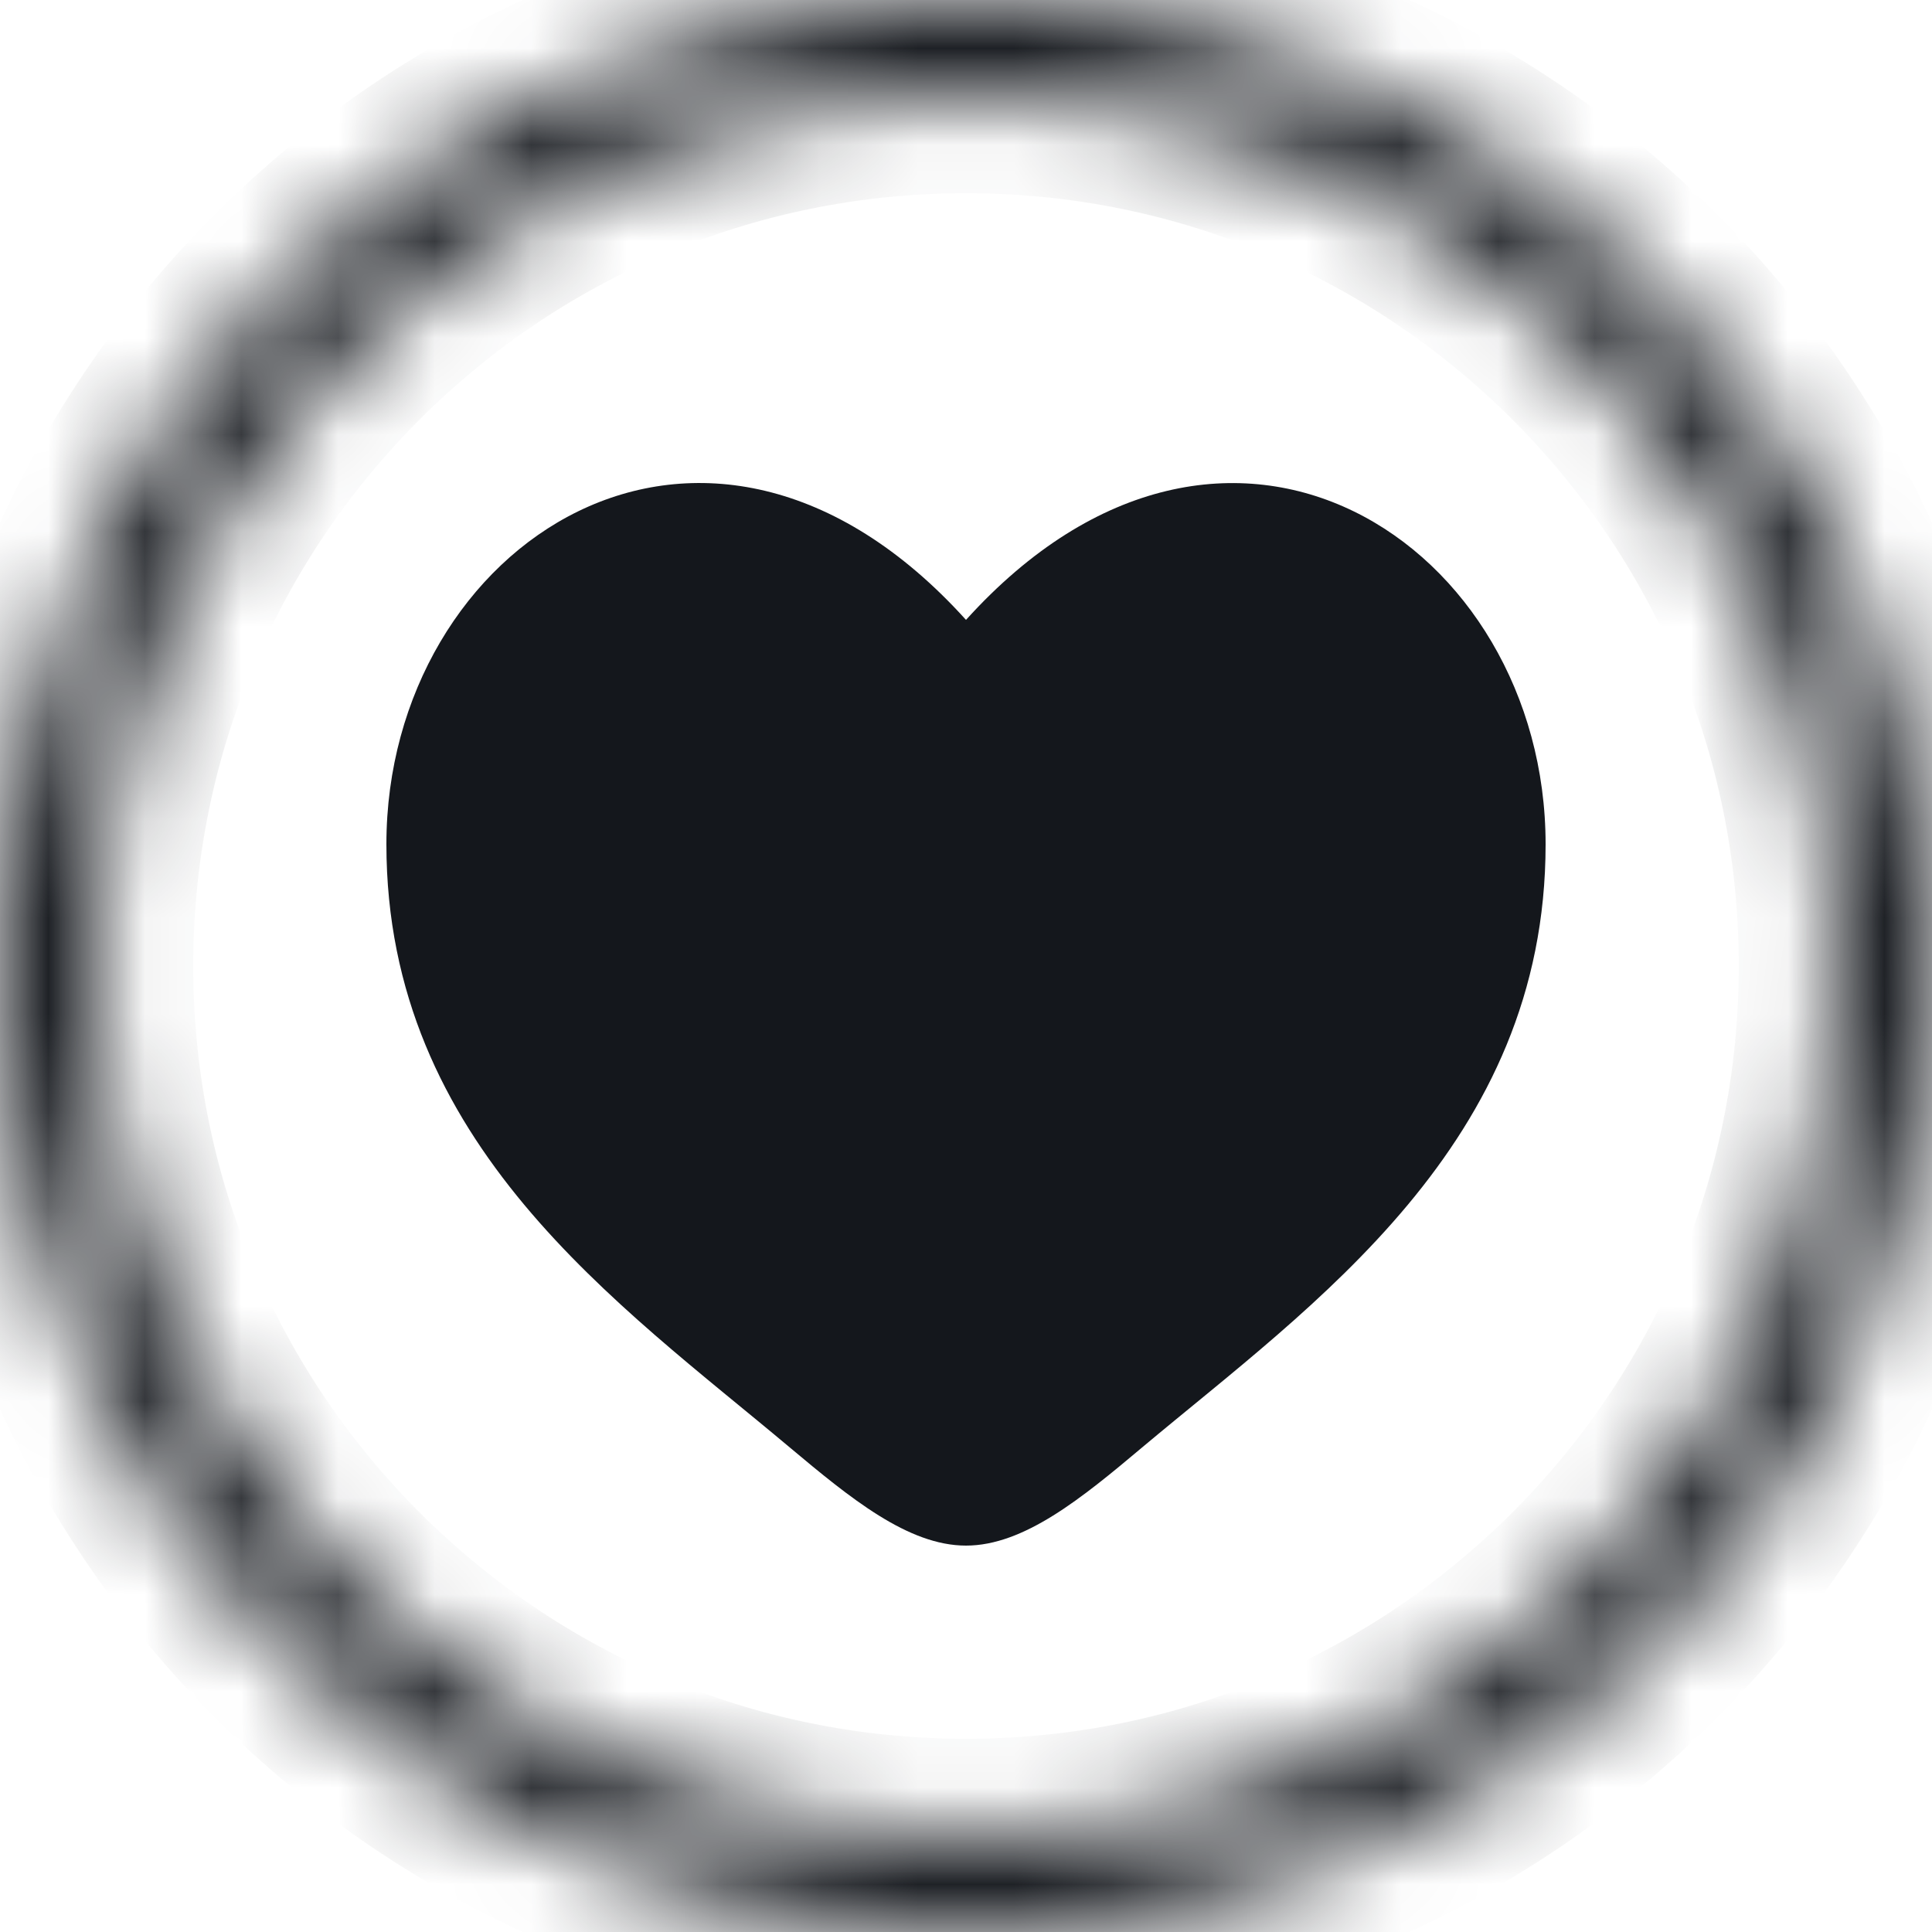 <svg width="20" height="20" viewBox="0 0 20 20" fill="none" xmlns="http://www.w3.org/2000/svg">
<mask id="path-1-inside-1_65_1012" fill="white">
<path d="M20 10C20 15.523 15.523 20 10 20C4.477 20 0 15.523 0 10C0 4.477 4.477 0 10 0C15.523 0 20 4.477 20 10ZM1 10C1 14.971 5.029 19 10 19C14.971 19 19 14.971 19 10C19 5.029 14.971 1 10 1C5.029 1 1 5.029 1 10Z"/>
</mask>
<path d="M20 10C20 15.523 15.523 20 10 20C4.477 20 0 15.523 0 10C0 4.477 4.477 0 10 0C15.523 0 20 4.477 20 10ZM1 10C1 14.971 5.029 19 10 19C14.971 19 19 14.971 19 10C19 5.029 14.971 1 10 1C5.029 1 1 5.029 1 10Z" stroke="#14171C" stroke-width="2" mask="url(#path-1-inside-1_65_1012)"/>
<path d="M4 8.739C4 11.847 6.412 13.502 8.177 14.985C8.8 15.507 9.4 16 10 16C10.6 16 11.2 15.508 11.823 14.984C13.589 13.503 16 11.847 16 8.74C16 5.633 12.7 3.429 10 6.417C7.3 3.428 4 5.632 4 8.739Z" fill="#14171C"/>
</svg>

